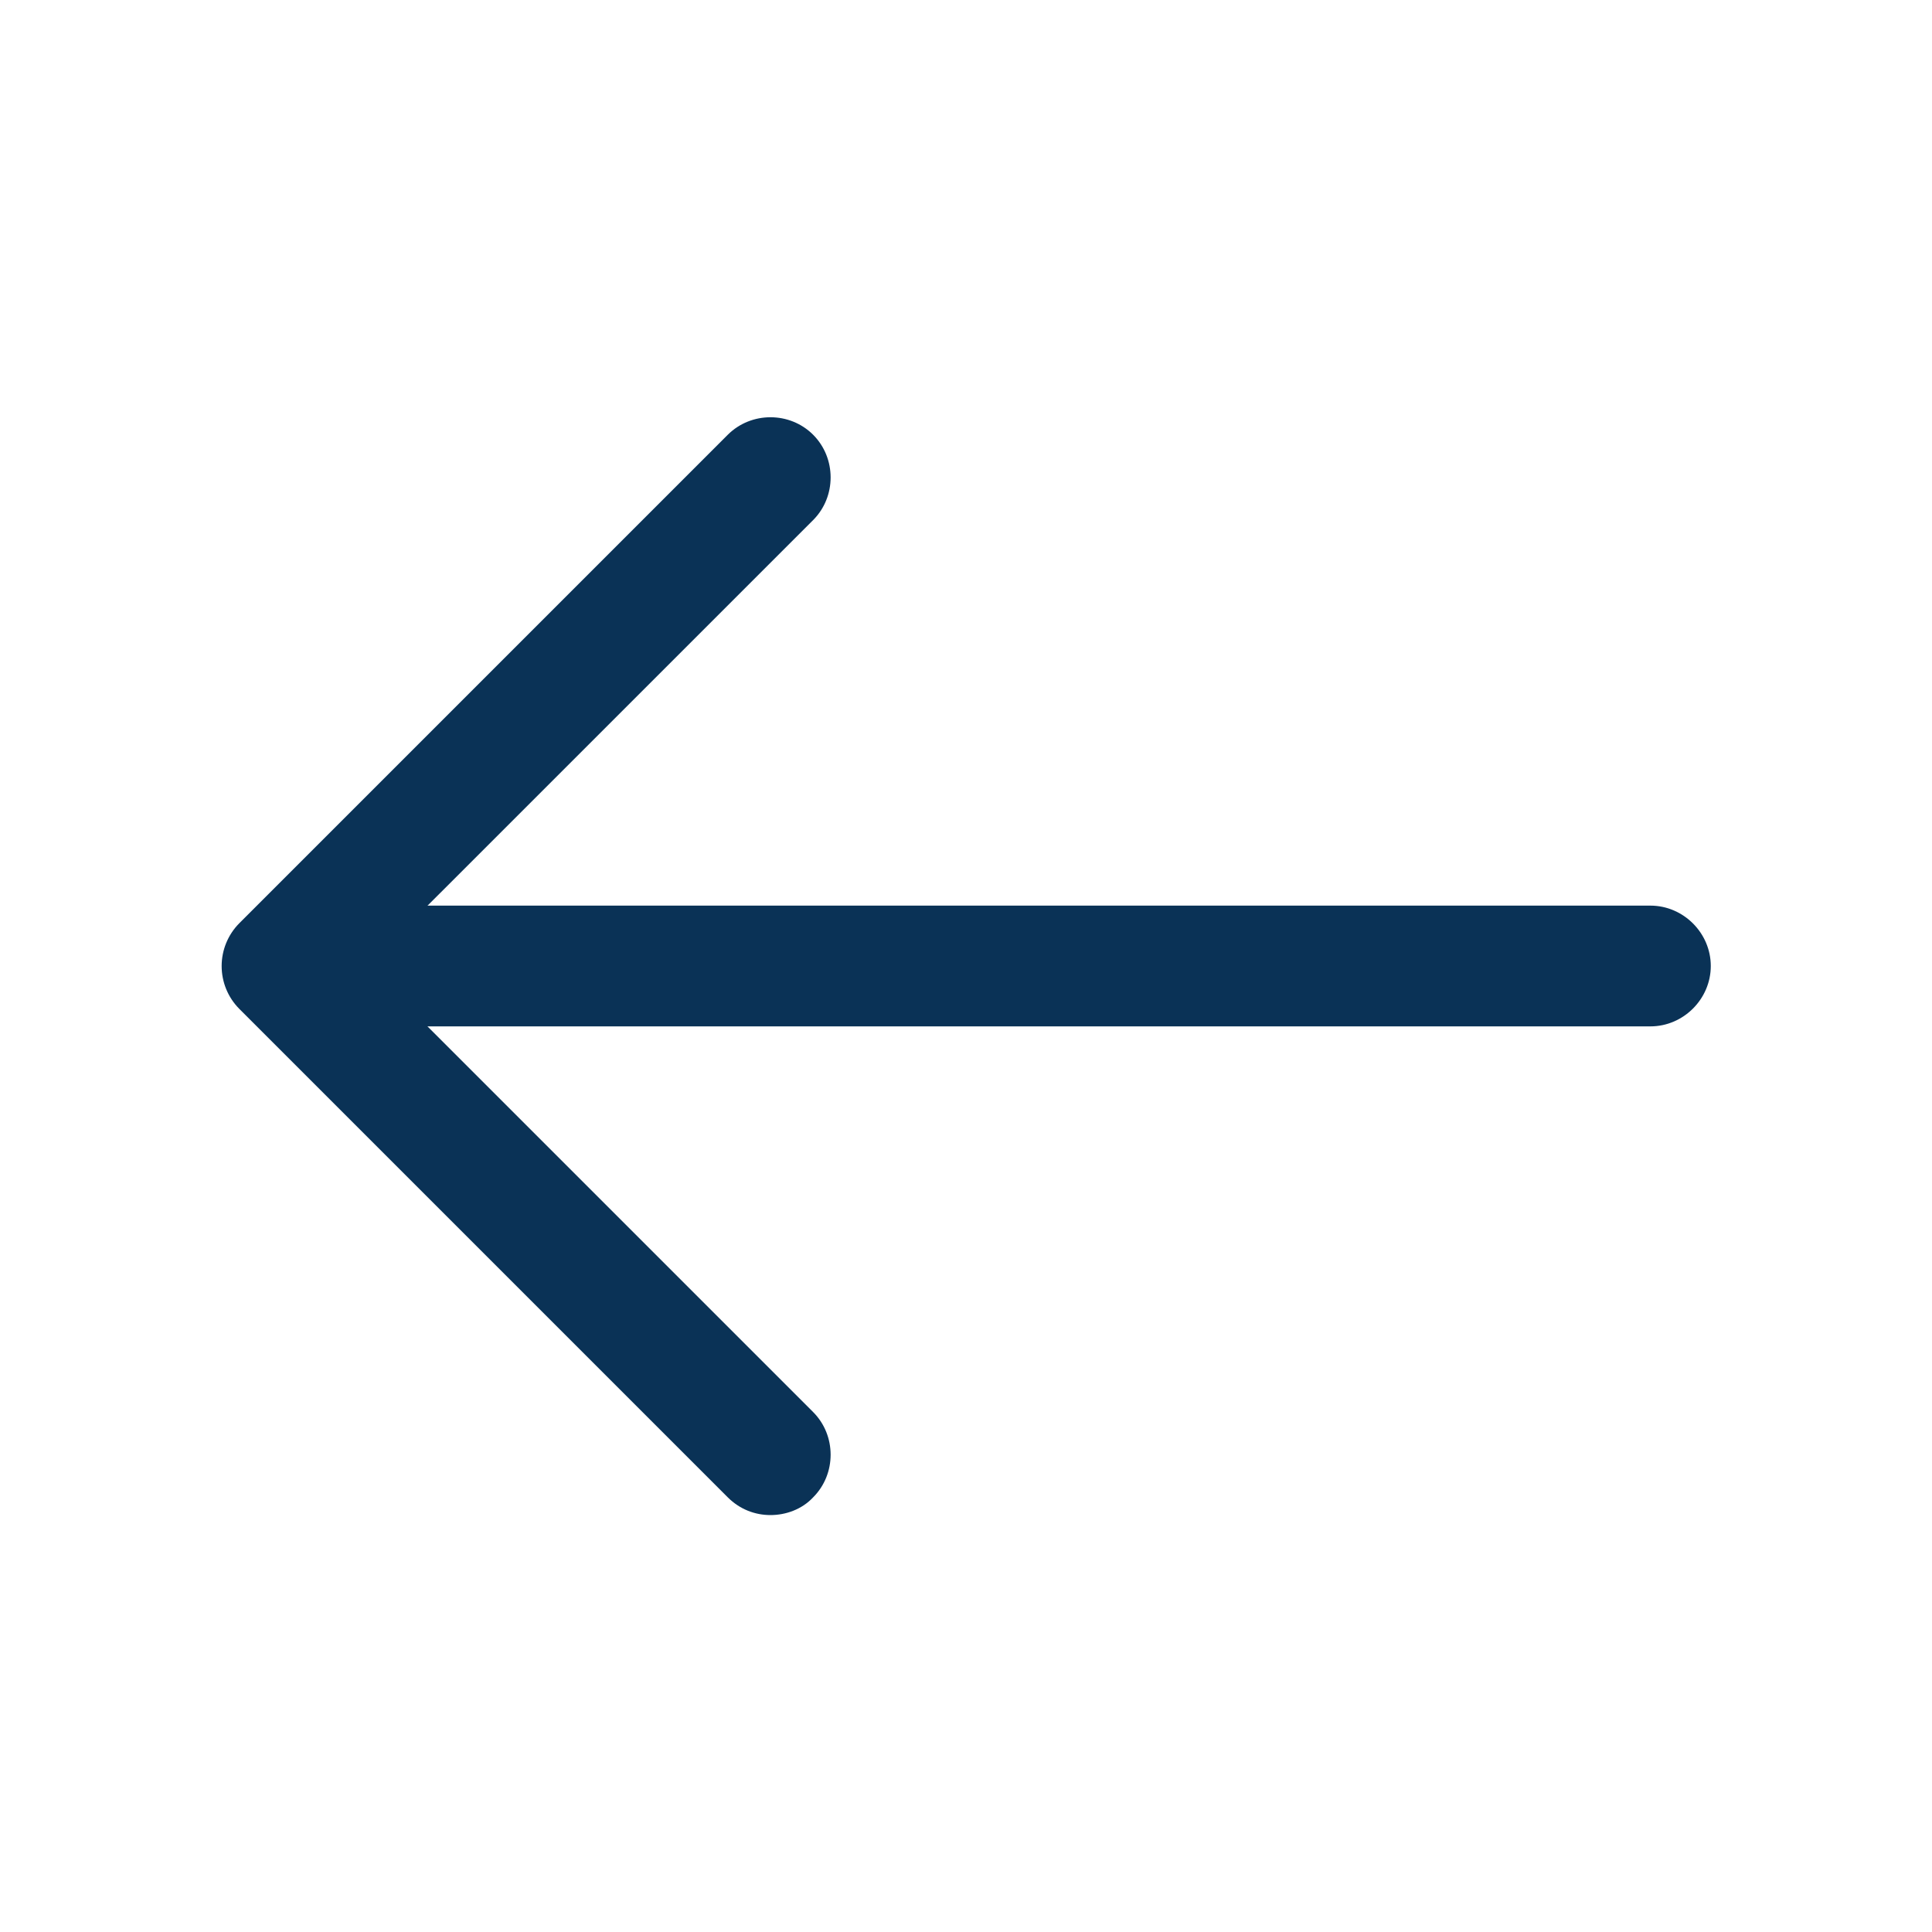 <svg width="40" height="40" viewBox="0 0 40 40" fill="none" xmlns="http://www.w3.org/2000/svg">
<path d="M15.951 31.368C15.635 31.368 15.318 31.251 15.068 31.001L4.951 20.884C4.719 20.649 4.589 20.332 4.589 20.001C4.589 19.671 4.719 19.353 4.951 19.118L15.068 9.001C15.552 8.518 16.352 8.518 16.835 9.001C17.318 9.485 17.318 10.284 16.835 10.768L7.601 20.001L16.835 29.235C17.318 29.718 17.318 30.518 16.835 31.001C16.602 31.251 16.268 31.368 15.951 31.368Z" fill="#0A3256"/>
<path d="M34.17 21.25H6.12C5.437 21.25 4.87 20.683 4.87 20C4.87 19.317 5.437 18.75 6.12 18.75H34.17C34.853 18.75 35.42 19.317 35.42 20C35.42 20.683 34.853 21.25 34.17 21.25Z" fill="#0A3256"/>
</svg>
